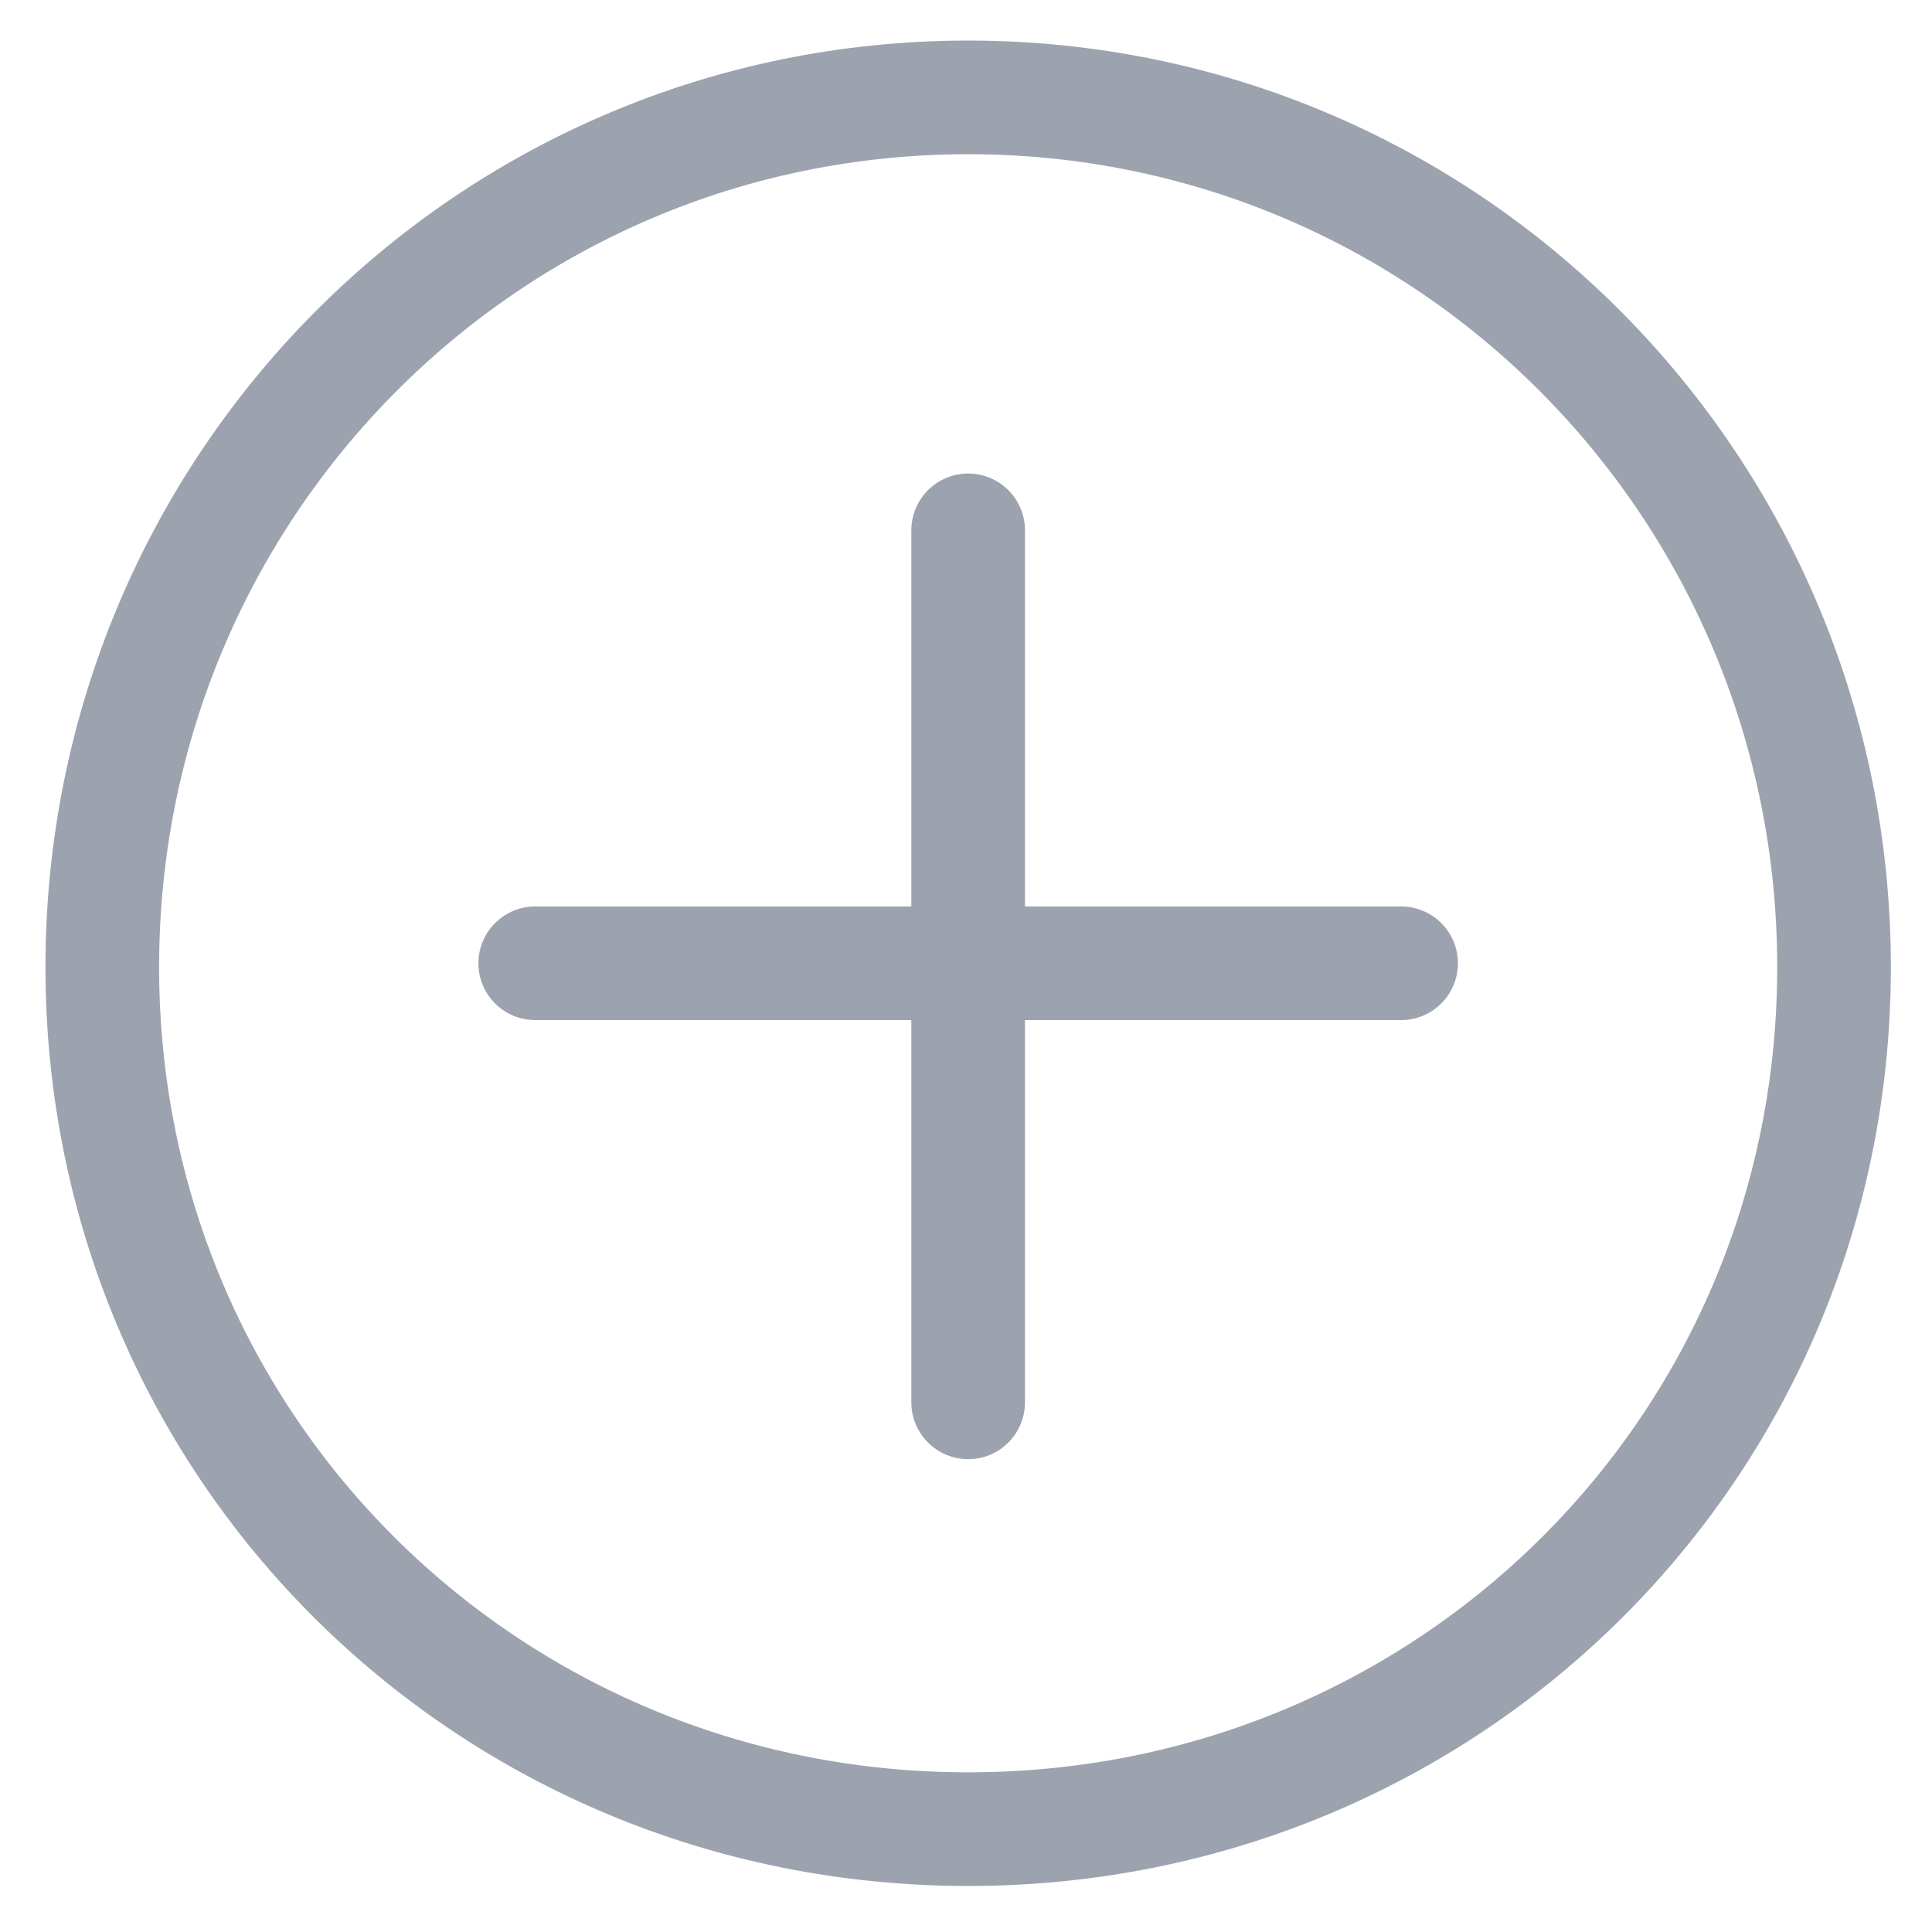 <svg width="34" height="34" viewBox="0 0 34 34" fill="none" xmlns="http://www.w3.org/2000/svg">
<path fill-rule="evenodd" clip-rule="evenodd" d="M17.038 32.19C25.491 32.19 32.276 25.474 32.276 17.02C32.276 8.567 25.491 1.714 17.038 1.714C8.585 1.714 1.8 8.567 1.8 17.02C1.8 25.474 8.585 32.19 17.038 32.19Z" stroke="#9CA3AF" stroke-width="2" stroke-linecap="round" stroke-linejoin="round"/>
<path d="M9.419 16.952H24.657" stroke="#9CA3AF" stroke-width="2" stroke-linecap="round" stroke-linejoin="round"/>
<path fill-rule="evenodd" clip-rule="evenodd" d="M17.038 24.679V9.333V24.679Z" stroke="#9CA3AF" stroke-width="2" stroke-linecap="round" stroke-linejoin="round"/>
</svg>
